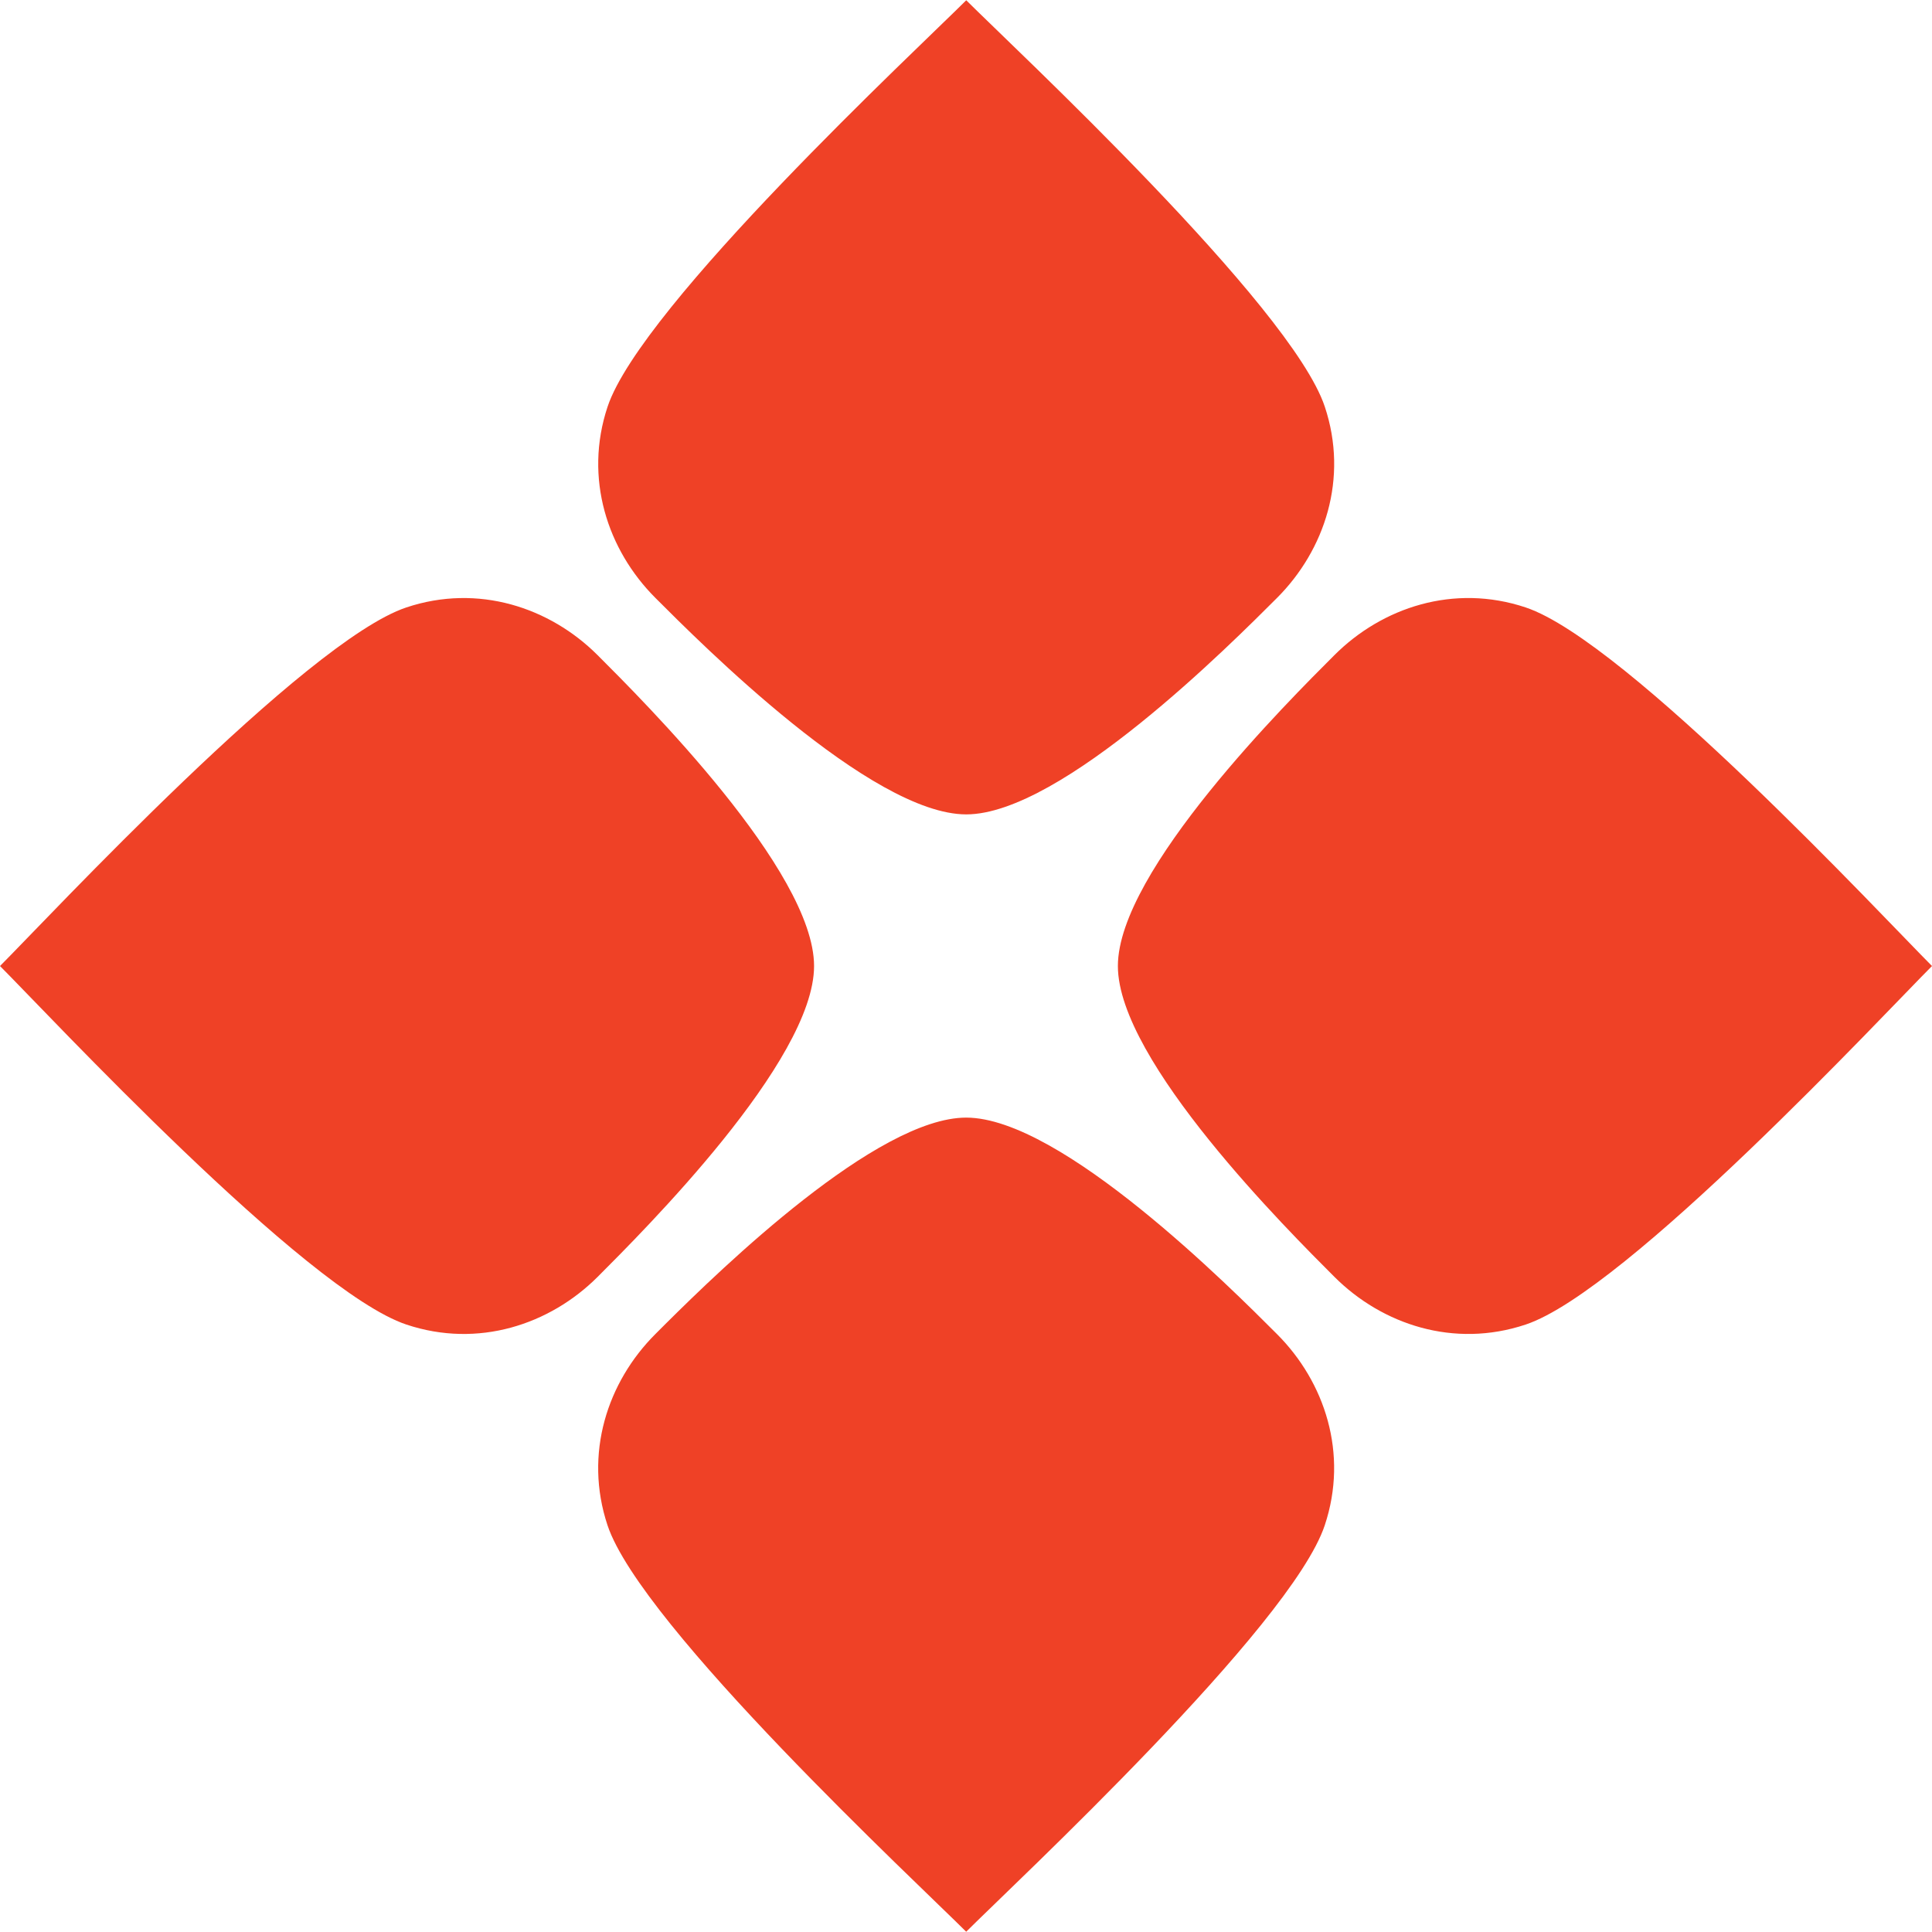 <svg xmlns="http://www.w3.org/2000/svg" width="35.891" height="35.891"><path d="M17.949 20.762c1.768 0 4.932 3.18 5.774 4.022.888.888 1.331 2.22.887 3.552-.625 1.877-5.773 6.662-6.661 7.55-.888-.888-6.037-5.673-6.663-7.55-.443-1.332 0-2.664.888-3.552l.19-.19c1.054-1.048 3.93-3.832 5.585-3.832zm10.392-9.478c1.877.625 6.662 5.774 7.55 6.662-.888.888-5.673 6.036-7.55 6.661-1.332.444-2.664 0-3.552-.887-.841-.842-4.022-4.006-4.022-5.774 0-1.77 3.18-4.933 4.022-5.775.888-.888 2.22-1.331 3.552-.887zm-17.239.887c.841.842 4.021 4.006 4.021 5.775 0 1.768-3.18 4.932-4.02 5.774-.889.888-2.22 1.331-3.552.887C5.673 23.982.888 18.834 0 17.946c.888-.888 5.673-6.037 7.55-6.662 1.332-.444 2.664 0 3.552.887zM17.95.005c.888.888 6.036 5.673 6.661 7.55.444 1.332 0 2.664-.887 3.552-.842.841-4.006 4.022-5.774 4.022-1.77 0-4.934-3.18-5.775-4.022-.888-.888-1.331-2.22-.888-3.551.626-1.878 5.775-6.663 6.663-7.551z" fill="#ef4126" fill-rule="evenodd"/></svg>